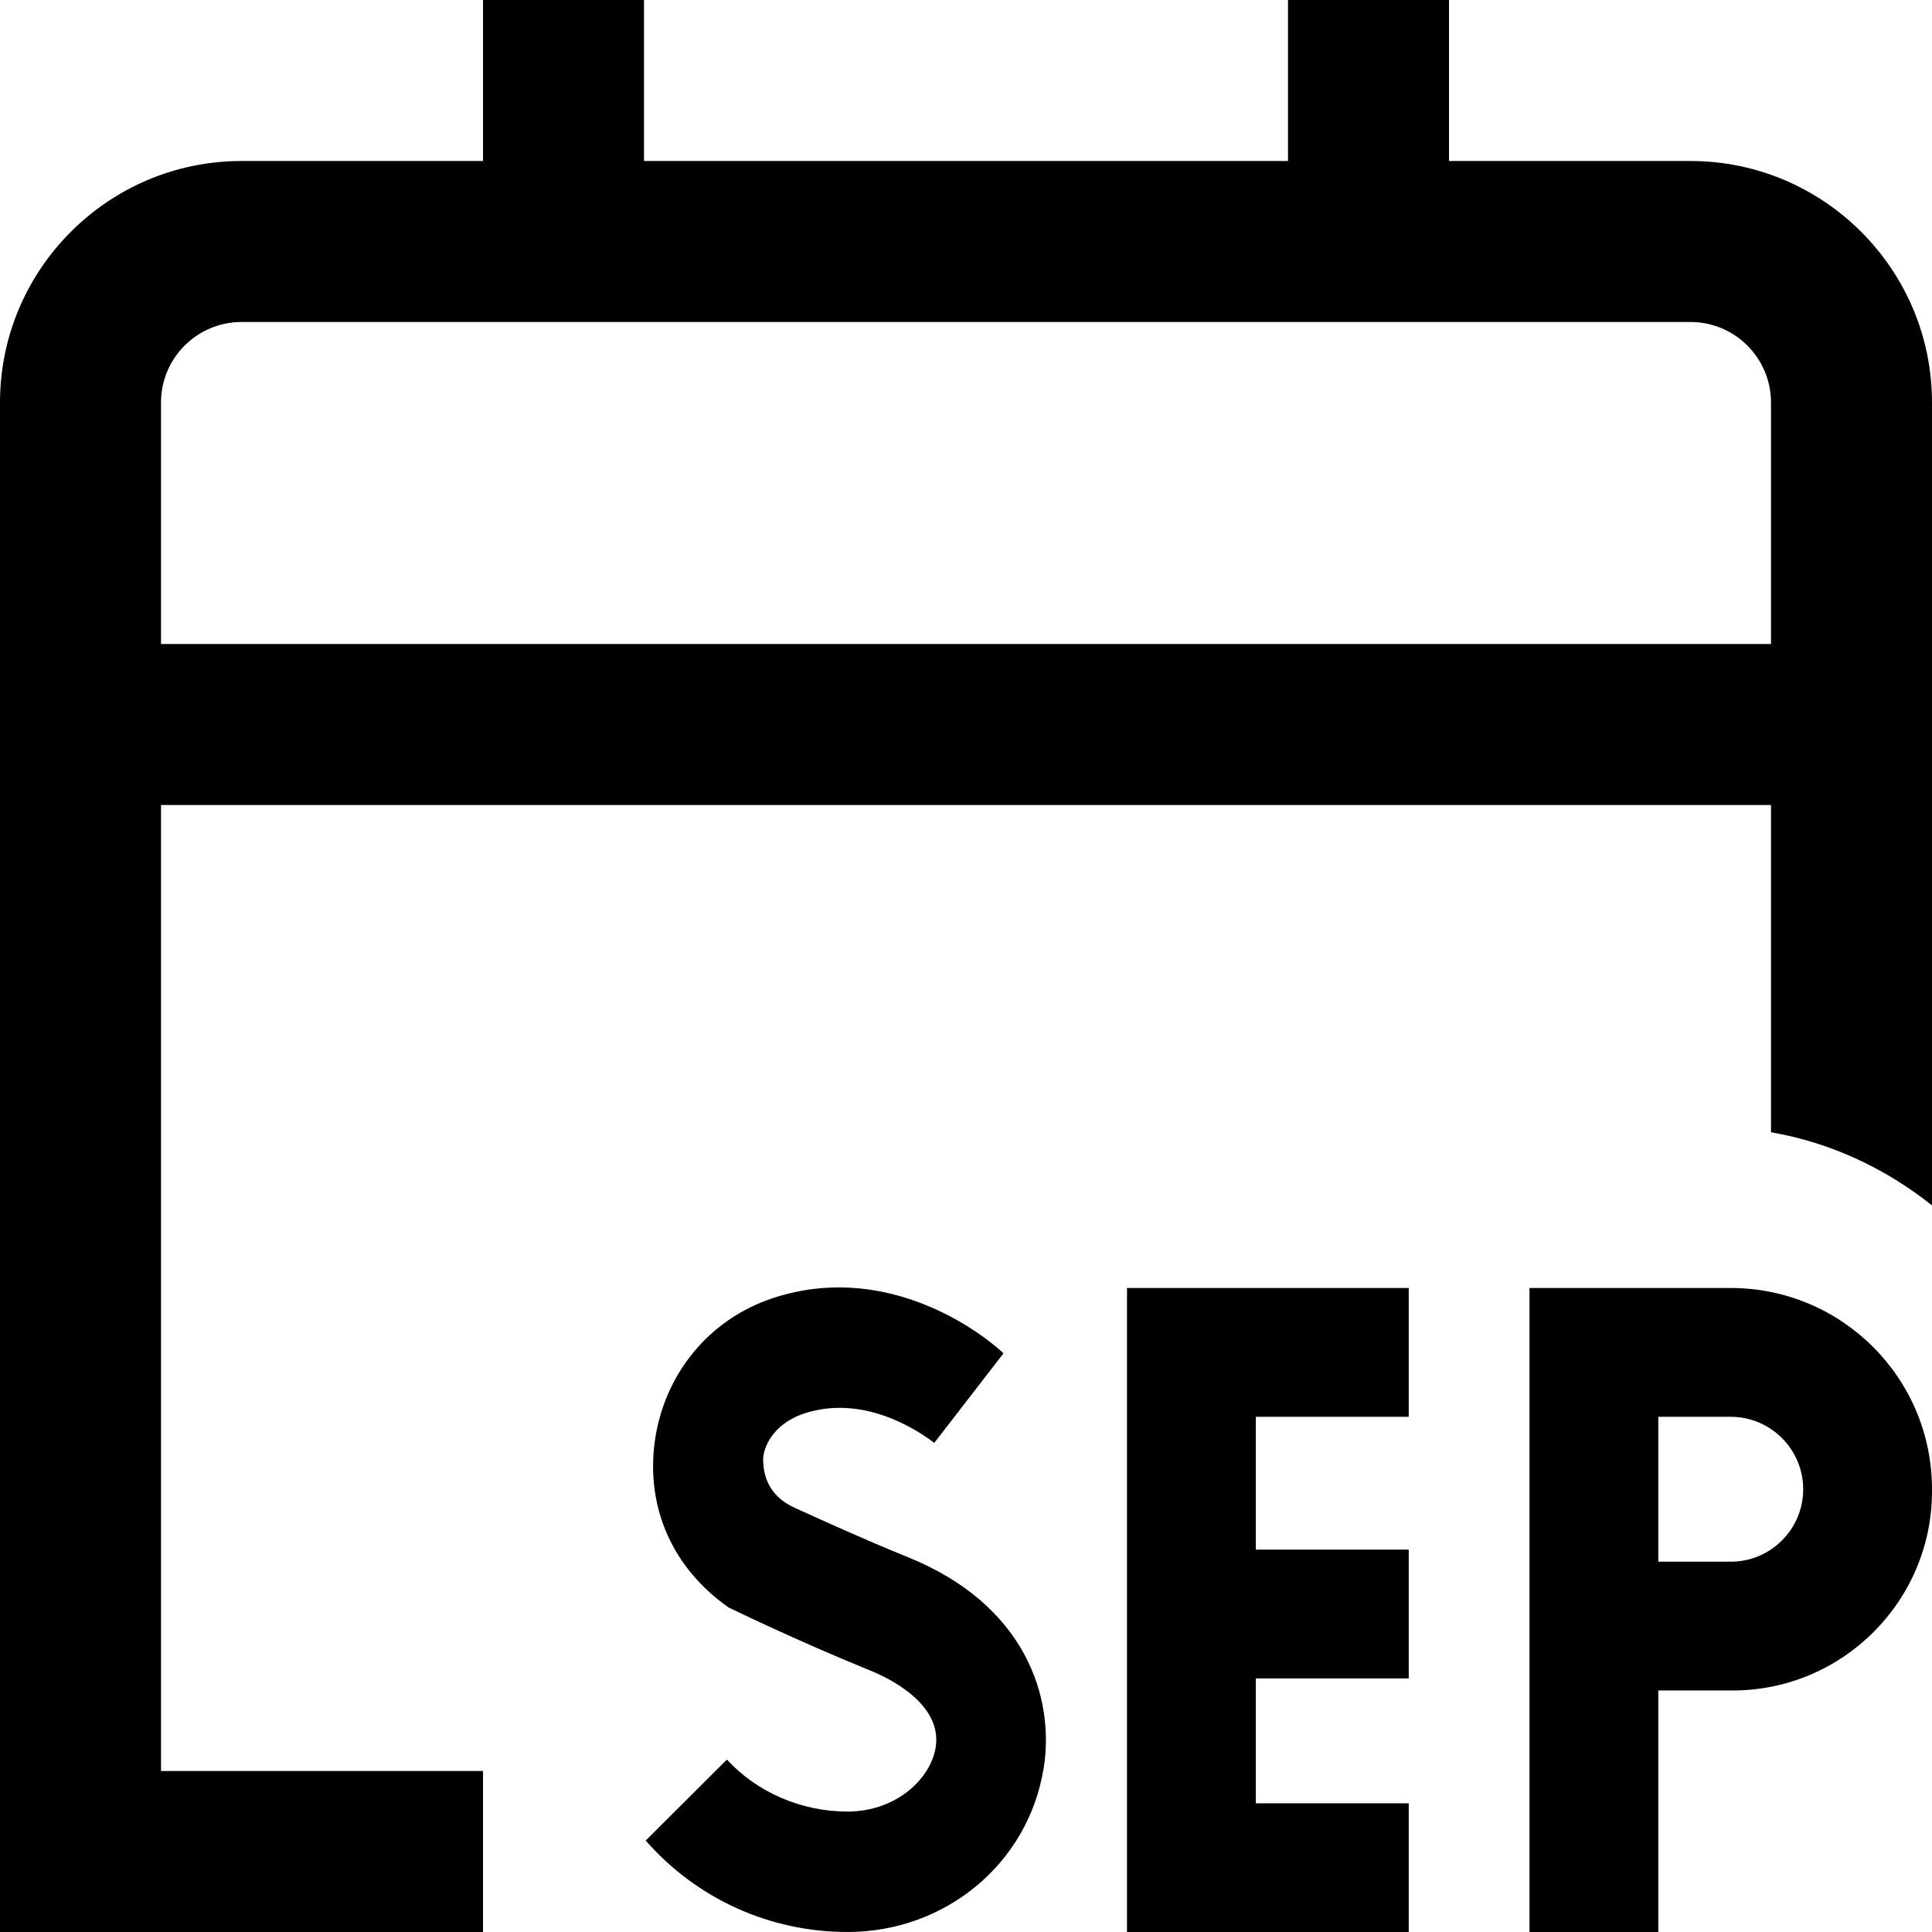 <svg id="Layer_1" viewBox="0 0 24 24" xmlns="http://www.w3.org/2000/svg" data-name="Layer 1"><path d="m21 2h-3v-2h-2v2h-8v-2h-2v2h-3c-1.654 0-3 1.346-3 3v19h6v-2h-4v-12h20v4.065c.748.13 1.428.453 2 .909v-9.974c0-1.654-1.346-3-3-3zm-19 6v-3c0-.551.448-1 1-1h18c.552 0 1 .449 1 1v3zm19.5 8h-2.5v8h1.6v-3h.922c1.366 0 2.477-1.108 2.478-2.474v-.026c0-1.381-1.119-2.5-2.5-2.5zm0 3.4h-.9v-1.8h.9c.496 0 .9.404.9.9s-.404.9-.9.9zm-7.5-3.4h3.5v1.6h-1.9v1.65h1.9v1.6h-1.9v1.551h1.9v1.6h-3.5v-8zm-1.037 5.972c-.191 1.175-1.215 2.028-2.436 2.028-.965 0-1.873-.413-2.506-1.136l1.009-1.006c.373.406.925.646 1.497.646.604 0 1.031-.404 1.096-.795.089-.55-.602-.873-.817-.959-.915-.371-1.751-.78-1.753-.78-.692-.484-1.027-1.231-.921-2.049.111-.845.674-1.534 1.471-1.796 1.324-.437 2.462.317 2.863.686l-.86 1.113c-.219-.166-.881-.602-1.611-.367-.412.136-.517.447-.515.577.005.442.335.57.433.615.282.128.806.368 1.366.595 1.461.591 1.828 1.745 1.685 2.627z"/></svg>